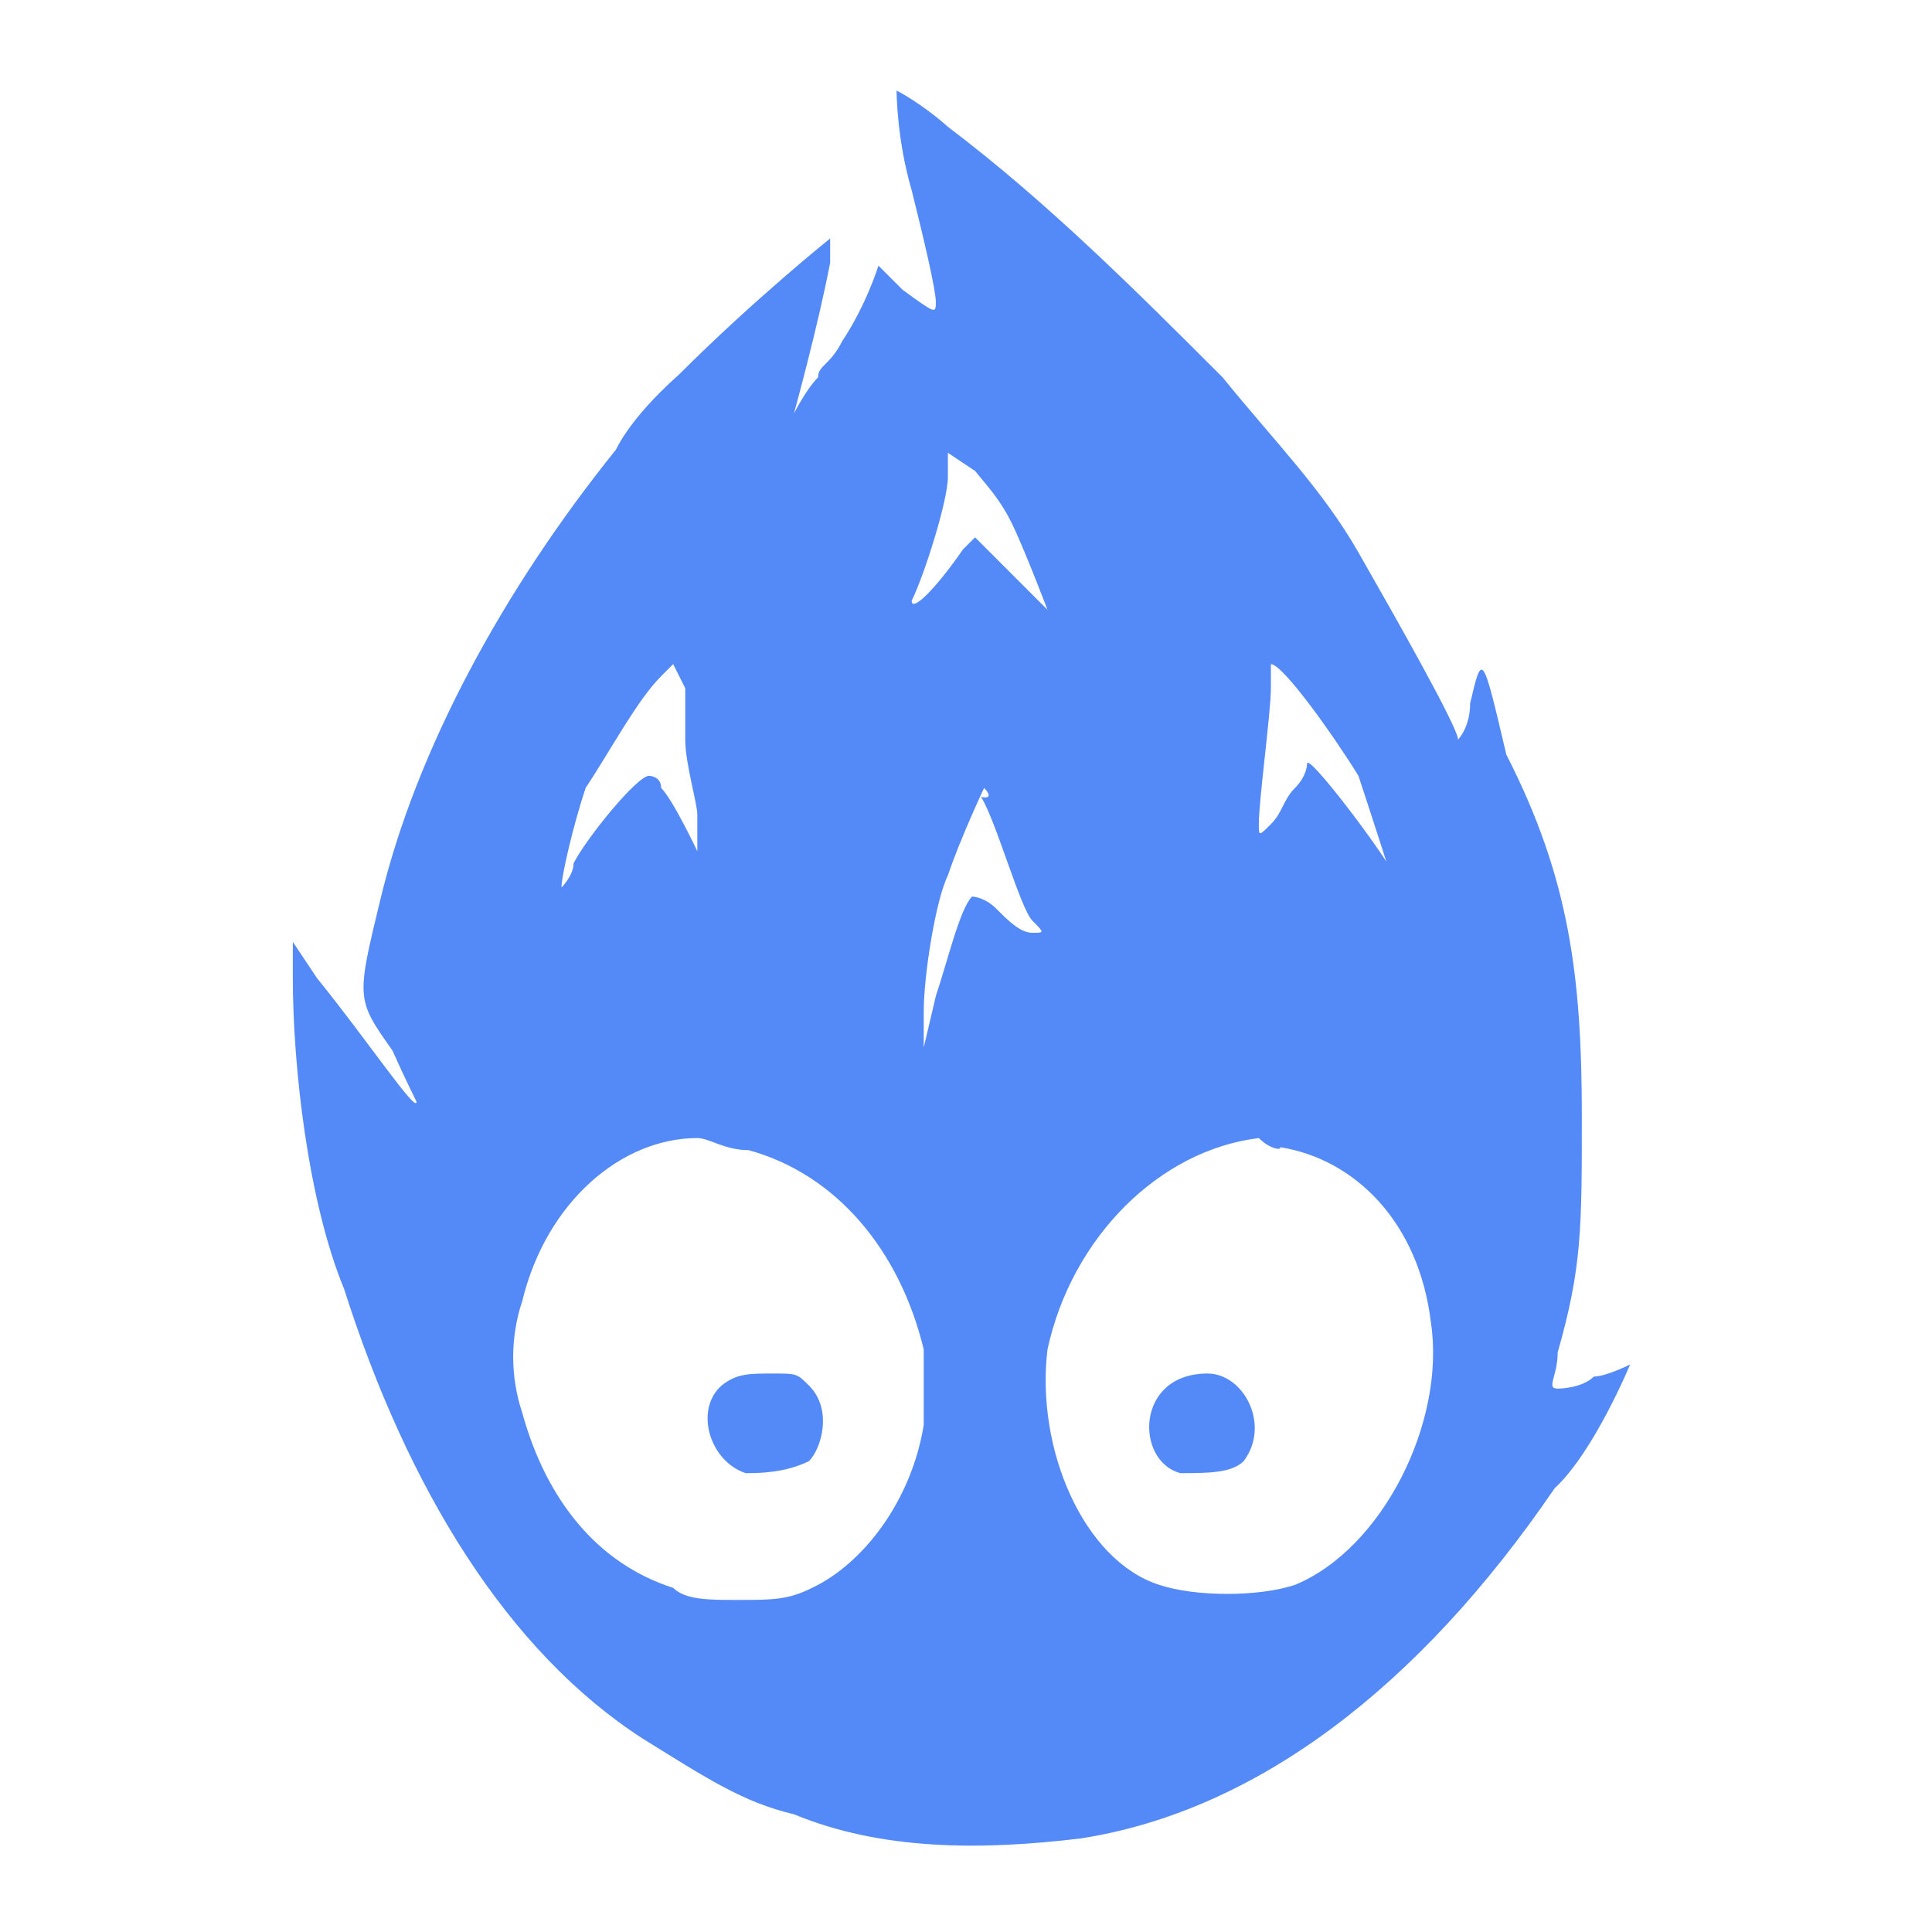 <?xml version="1.0" encoding="utf-8"?>
<svg version="1.0" id="Layer_1" xmlns="http://www.w3.org/2000/svg" xmlns:xlink="http://www.w3.org/1999/xlink" x="0px" y="0px"
	 width="64px" height="64px" viewBox="0 0 64 64" enable-background="new 0 0 64 64" xml:space="preserve">
<path fill="#548AF7" d="M29.7,3c0,0,0.8,0.4,1.7,1.2c3.3,2.5,6.2,5.4,9.1,8.3l0,0c1.7,2.1,3.3,3.7,4.5,5.8c1.2,2.1,3.3,5.8,3.3,6.2
	l0,0c0,0,0.4-0.4,0.4-1.2c0.4-1.7,0.4-1.7,1.2,1.7c2.1,4.1,2.5,7.4,2.5,12c0,3.7,0,5-0.8,7.8c0,0.8-0.4,1.2,0,1.2c0,0,0.8,0,1.2-0.4
	c0.4,0,1.2-0.4,1.2-0.4s-1.2,2.9-2.5,4.1c-4.5,6.6-9.9,10.7-15.7,11.6c-3.3,0.4-6.6,0.4-9.5-0.8c-1.7-0.4-2.9-1.2-5-2.5
	c-4.5-2.9-7.8-8.3-9.9-14.9c-1.2-2.9-1.7-7.4-1.7-10.3v-1.2l0.8,1.2c1.7,2.1,3.3,4.5,3.3,4.1c0,0-0.4-0.8-0.8-1.7
	c-1.2-1.7-1.2-1.7-0.4-5c1.2-5,4.1-10.3,7.8-14.9c0.4-0.8,1.2-1.7,2.1-2.5c2.5-2.5,5-4.5,5-4.5s0,0.4,0,0.8c-0.4,2.1-1.2,5-1.2,5
	s0.4-0.8,0.8-1.2c0-0.4,0.4-0.4,0.8-1.2c0.8-1.2,1.2-2.5,1.2-2.5s0.4,0.4,0.8,0.8C31,10.4,31,10.4,31,10c0-0.4-0.4-2.1-0.8-3.7
	C29.7,4.6,29.7,3,29.7,3L29.7,3L29.7,3z M31.4,15v0.8c0,0.8-0.8,3.3-1.2,4.1c0,0.4,0.8-0.4,1.7-1.7l0.4-0.4c0,0,0.4,0.4,1.2,1.2
	c0.8,0.8,1.2,1.2,1.2,1.2s-0.8-2.1-1.2-2.9c-0.4-0.8-0.8-1.2-1.2-1.7L31.4,15z M22.3,22l-0.4,0.4c-0.8,0.8-1.7,2.5-2.5,3.7
	c-0.4,1.2-0.8,2.9-0.8,3.3c0,0,0.4-0.4,0.4-0.8c0.4-0.8,2.1-2.9,2.5-2.9c0,0,0.4,0,0.4,0.4c0.4,0.4,1.2,2.1,1.2,2.1
	c0-0.4,0-0.8,0-1.2s-0.4-1.7-0.4-2.5c0-0.4,0-1.2,0-1.7L22.3,22z M42.1,22c0,0,0,0.4,0,0.8c0,0.8-0.4,3.7-0.4,4.5c0,0.4,0,0.4,0.4,0
	c0.4-0.4,0.4-0.8,0.8-1.2c0.4-0.4,0.4-0.8,0.4-0.8c0-0.4,2.5,2.9,2.9,3.7v0.4c0,0-0.8-2.5-1.2-3.7C44.2,24.4,42.5,22,42.1,22
	L42.1,22z M32.6,26.1L32.6,26.1c0,0-0.8,1.7-1.2,2.9c-0.4,0.8-0.8,3.3-0.8,4.5v1.2l0.4-1.7c0.4-1.2,0.8-2.9,1.2-3.3
	c0,0,0.4,0,0.8,0.4c0.4,0.4,0.8,0.8,1.2,0.8s0.4,0,0-0.4c-0.4-0.4-1.2-3.3-1.7-4.1C33,26.5,32.6,26.1,32.6,26.1L32.6,26.1z
	 M23.1,37.7c-2.5,0-5,2.1-5.8,5.4c-0.4,1.2-0.4,2.5,0,3.7c0.8,2.9,2.5,5,5,5.8c0.4,0.4,1.2,0.4,2.1,0.4c1.2,0,1.7,0,2.5-0.4
	c1.7-0.8,3.3-2.9,3.7-5.4c0-1.2,0-1.7,0-2.5c-0.8-3.3-2.9-5.8-5.8-6.6C24,38.1,23.5,37.7,23.1,37.7L23.1,37.7z M41.7,37.7
	C41.7,37.7,41.7,38.1,41.7,37.7c-3.3,0.4-6.2,3.3-7,7c-0.4,3.3,1.2,7,3.7,7.8c1.2,0.4,3.3,0.4,4.5,0c2.9-1.2,5-5.4,4.5-8.7
	c-0.4-3.3-2.5-5.4-5-5.8C42.5,38.1,42.1,38.1,41.7,37.7L41.7,37.7z M40,45.5c1.2,0,2.1,1.7,1.2,2.9c-0.4,0.4-1.2,0.4-2.1,0.4
	C37.6,48.4,37.6,45.5,40,45.5C39.6,45.5,39.6,45.5,40,45.5z M25.6,45.5c0.8,0,0.8,0,1.2,0.4c0.8,0.8,0.4,2.1,0,2.5
	c-0.8,0.4-1.7,0.4-2.1,0.4c-1.2-0.4-1.7-2.1-0.8-2.9C24.4,45.5,24.8,45.5,25.6,45.5L25.6,45.5z"/>
</svg>
